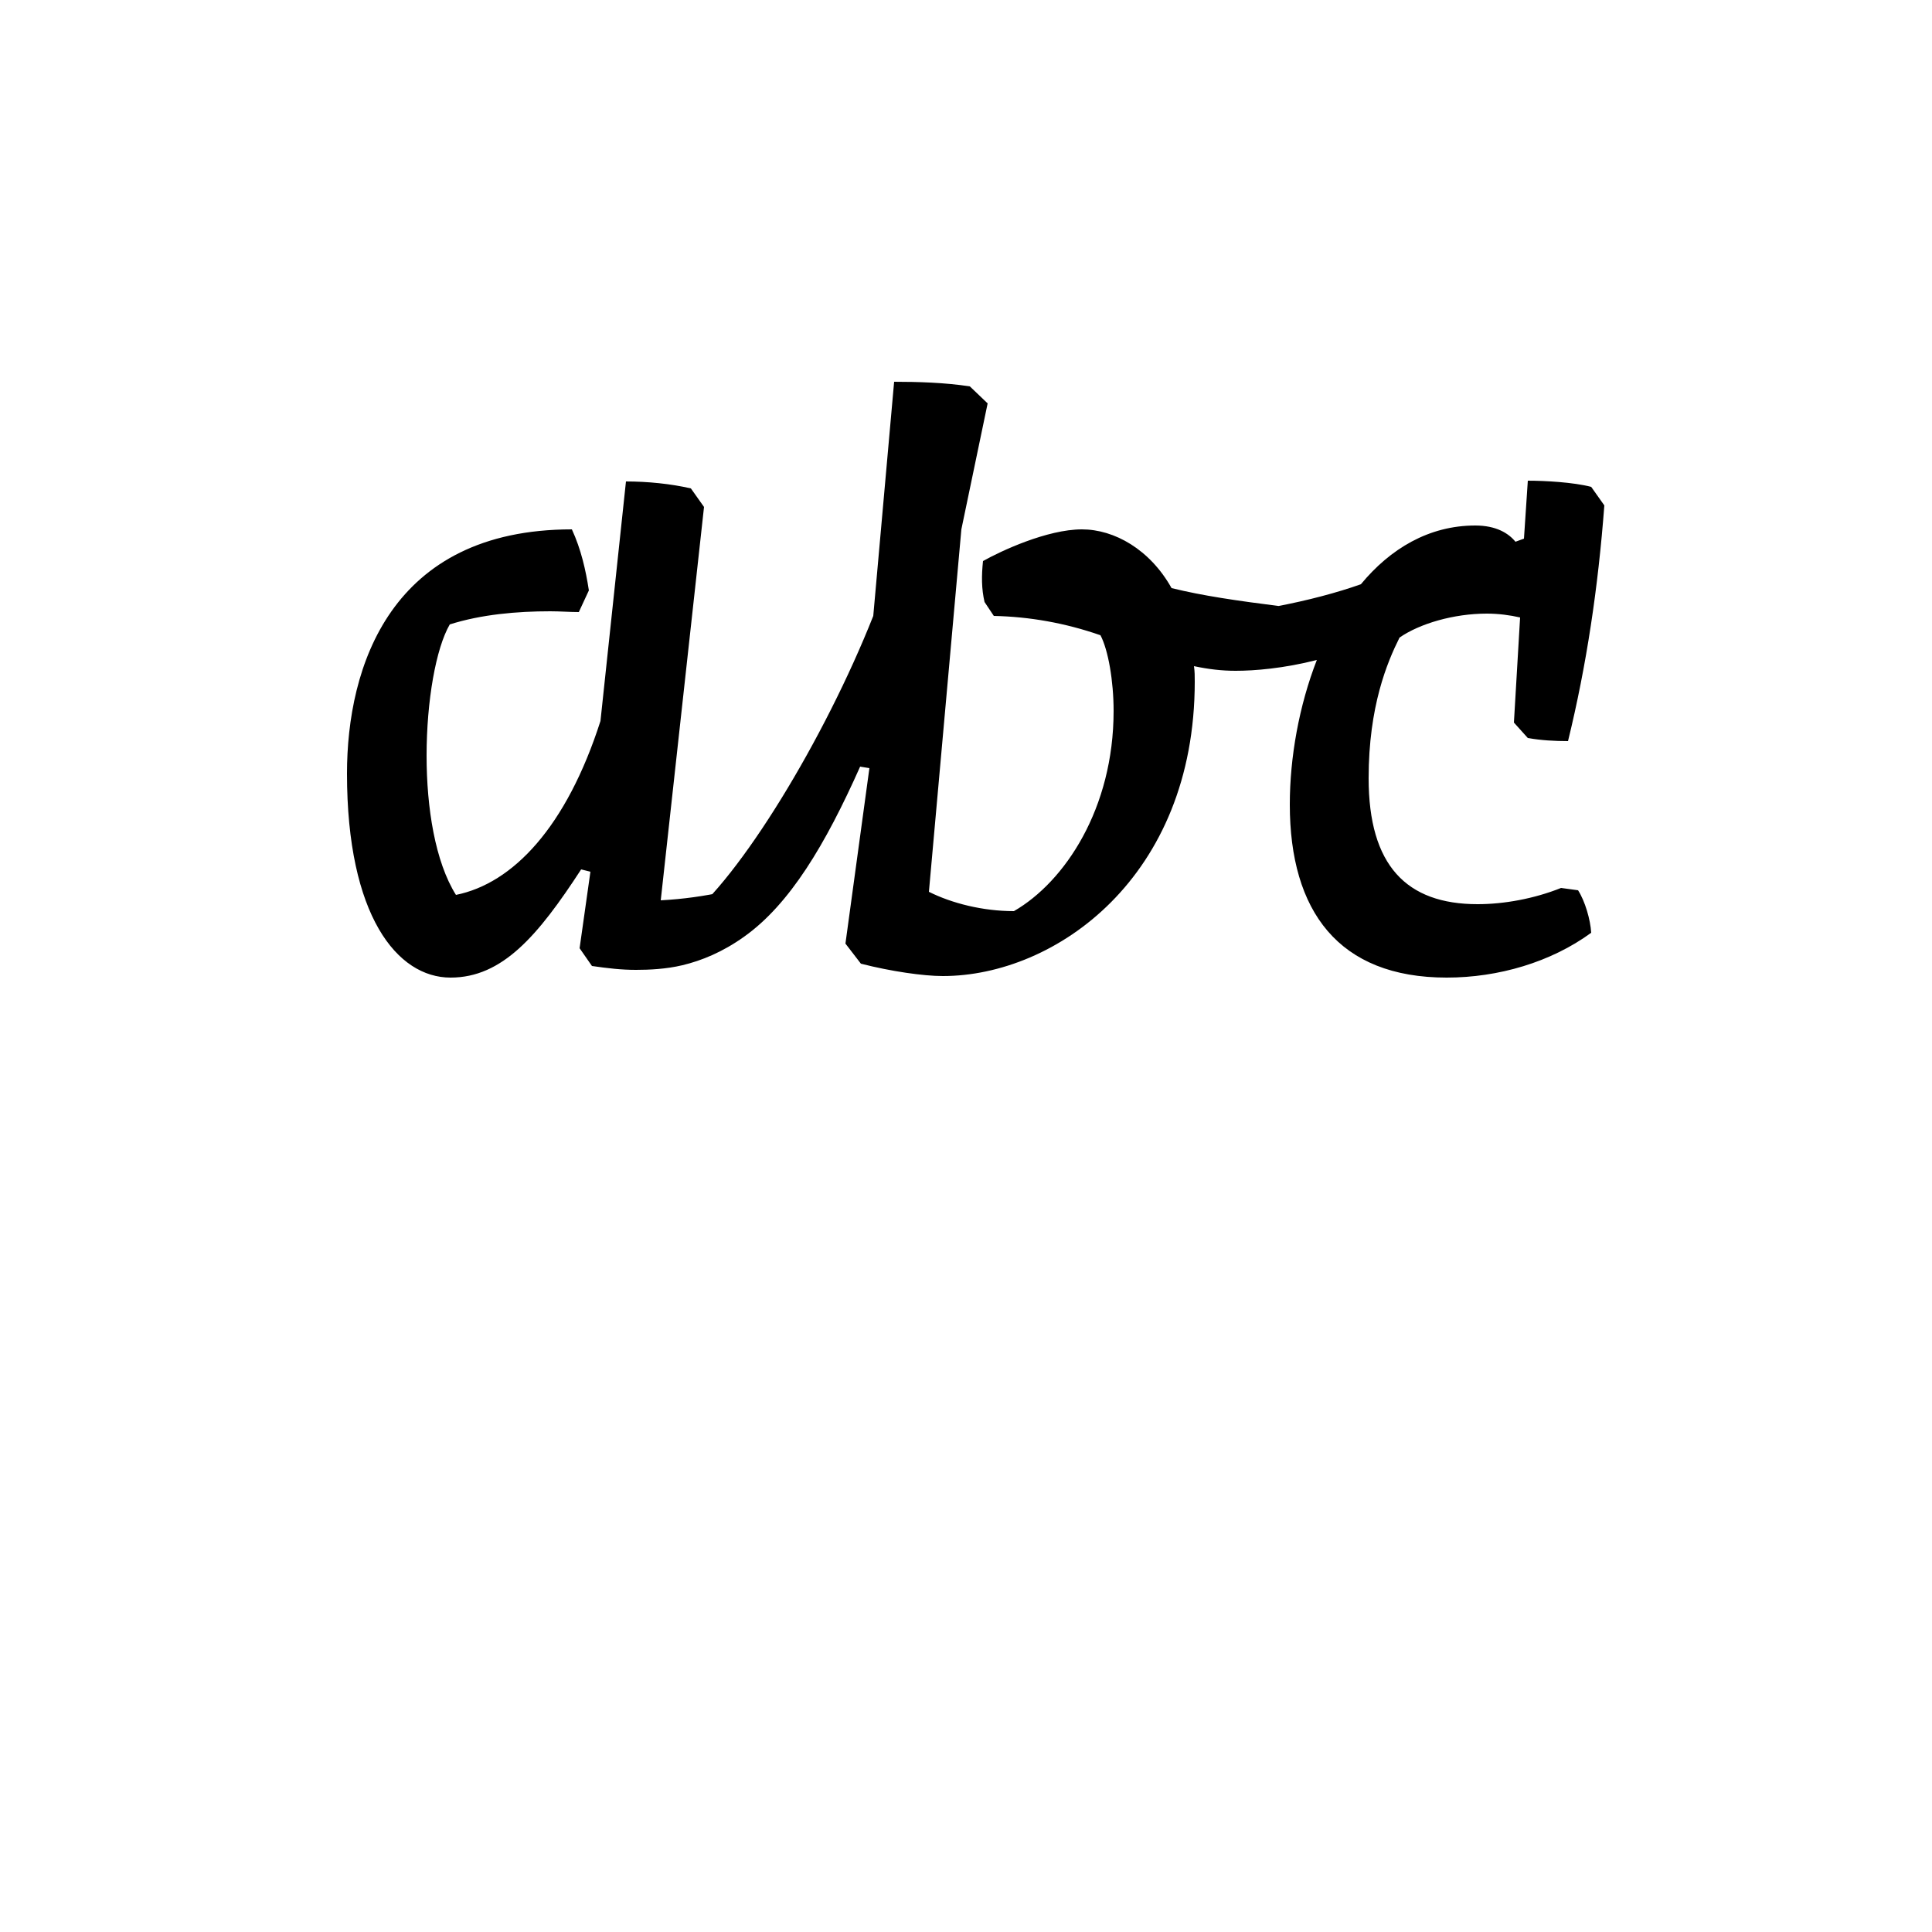 <?xml version="1.0" encoding="utf-8"?><!-- Generator: glib by Yanone --><!DOCTYPE svg PUBLIC "-//W3C//DTD SVG 1.1//EN" "http://www.w3.org/Graphics/SVG/1.1/DTD/svg11.dtd"><svg version="1.1" xmlns="http://www.w3.org/2000/svg" xmlns:xlink="http://www.w3.org/1999/xlink" x="0px" y="0px" width="500px" height="500px"><g><path fill="#000000" stroke-width="1.0" d="M 202.4 226.4C 193.2 229.8 182.6 232.4 171.0 233.0L 182.2 131.2L 178.8 126.4C 173.6 125.2 167.6 124.6 162.0 124.6L 155.4 186.6C 146.6 214.0 132.8 228.6 118.0 231.6C 112.6 223.0 110.4 209.0 110.4 195.6C 110.4 181.4 112.8 167.8 116.4 161.6C 124.6 159.0 133.8 158.2 142.4 158.2C 145.0 158.2 147.4 158.4 149.8 158.4L 152.4 152.8C 151.6 147.6 150.4 142.2 148.0 137.0C 101.0 137.0 89.8 172.6 89.8 200.2C 89.8 237.0 102.8 253.0 116.6 253.0C 130.0 253.0 139.2 242.2 150.4 225.0L 152.8 225.6L 150.0 245.4L 153.2 250.0C 157.4 250.6 160.8 251.0 164.6 251.0C 168.0 251.0 172.4 250.8 176.6 249.8C 181.6 248.6 187.0 246.4 192.6 242.4C 196.6 239.6 201.0 234.0 204.0 228.4ZM 218.8 244.2L 222.8 249.4C 230.6 251.4 239.0 252.6 244.0 252.6C 273.2 252.6 309.2 227.0 309.2 176.4C 309.2 175.0 309.2 173.8 309.0 172.4C 312.8 173.2 316.2 173.6 319.8 173.6C 325.8 173.6 330.4 170.0 332.8 162.8L 332.2 157.0C 319.6 155.4 311.4 154.2 303.2 152.2C 297.6 142.2 288.4 137.0 280.0 137.0C 271.0 137.0 259.0 142.6 254.4 145.2C 254.0 149.0 254.0 152.4 254.8 155.8L 257.2 159.4C 266.4 159.6 275.6 161.2 284.8 164.4C 286.8 168.2 288.2 176.2 288.2 184.0C 288.2 209.2 275.6 228.2 262.4 235.8C 254.4 235.8 246.4 233.8 240.4 230.8L 248.8 137.0L 255.6 104.4L 251.0 100.0C 244.6 99.0 237.4 98.8 231.4 98.8L 226.0 159.4C 213.4 191.2 191.4 227.4 177.2 238.2L 180.8 244.6C 184.2 245.0 189.4 244.6 192.6 242.4C 204.4 234.0 213.6 218.6 222.6 198.4L 225.0 198.8ZM 307.2 159.6L 306.8 162.8C 309.2 170.0 313.8 173.6 319.8 173.6C 324.6 173.6 332.2 173.0 340.8 170.8C 336.2 182.6 333.8 196.0 333.8 208.2C 333.8 235.8 346.4 253.0 374.4 253.0C 387.8 253.0 401.4 249.0 411.8 241.4C 411.6 238.0 410.2 233.2 408.4 230.4L 404.0 229.8C 397.0 232.6 389.2 234.0 382.4 234.0C 364.0 234.0 354.2 224.0 354.2 201.4C 354.2 182.8 359.0 171.4 362.2 165.0C 367.4 161.4 376.2 158.8 384.8 158.8C 387.8 158.8 390.8 159.2 393.4 159.8L 391.8 187.0L 395.4 191.0C 398.8 191.6 402.4 191.8 405.8 191.8C 410.6 172.2 413.6 152.0 415.2 130.8L 411.8 126.0C 407.2 124.8 399.8 124.4 395.4 124.4L 394.4 139.4L 392.2 140.2C 390.4 138.0 387.2 136.0 381.8 136.0C 369.8 136.0 359.8 142.0 352.2 151.2C 339.8 155.6 321.8 159.2 307.2 159.6Z"/></g></svg>